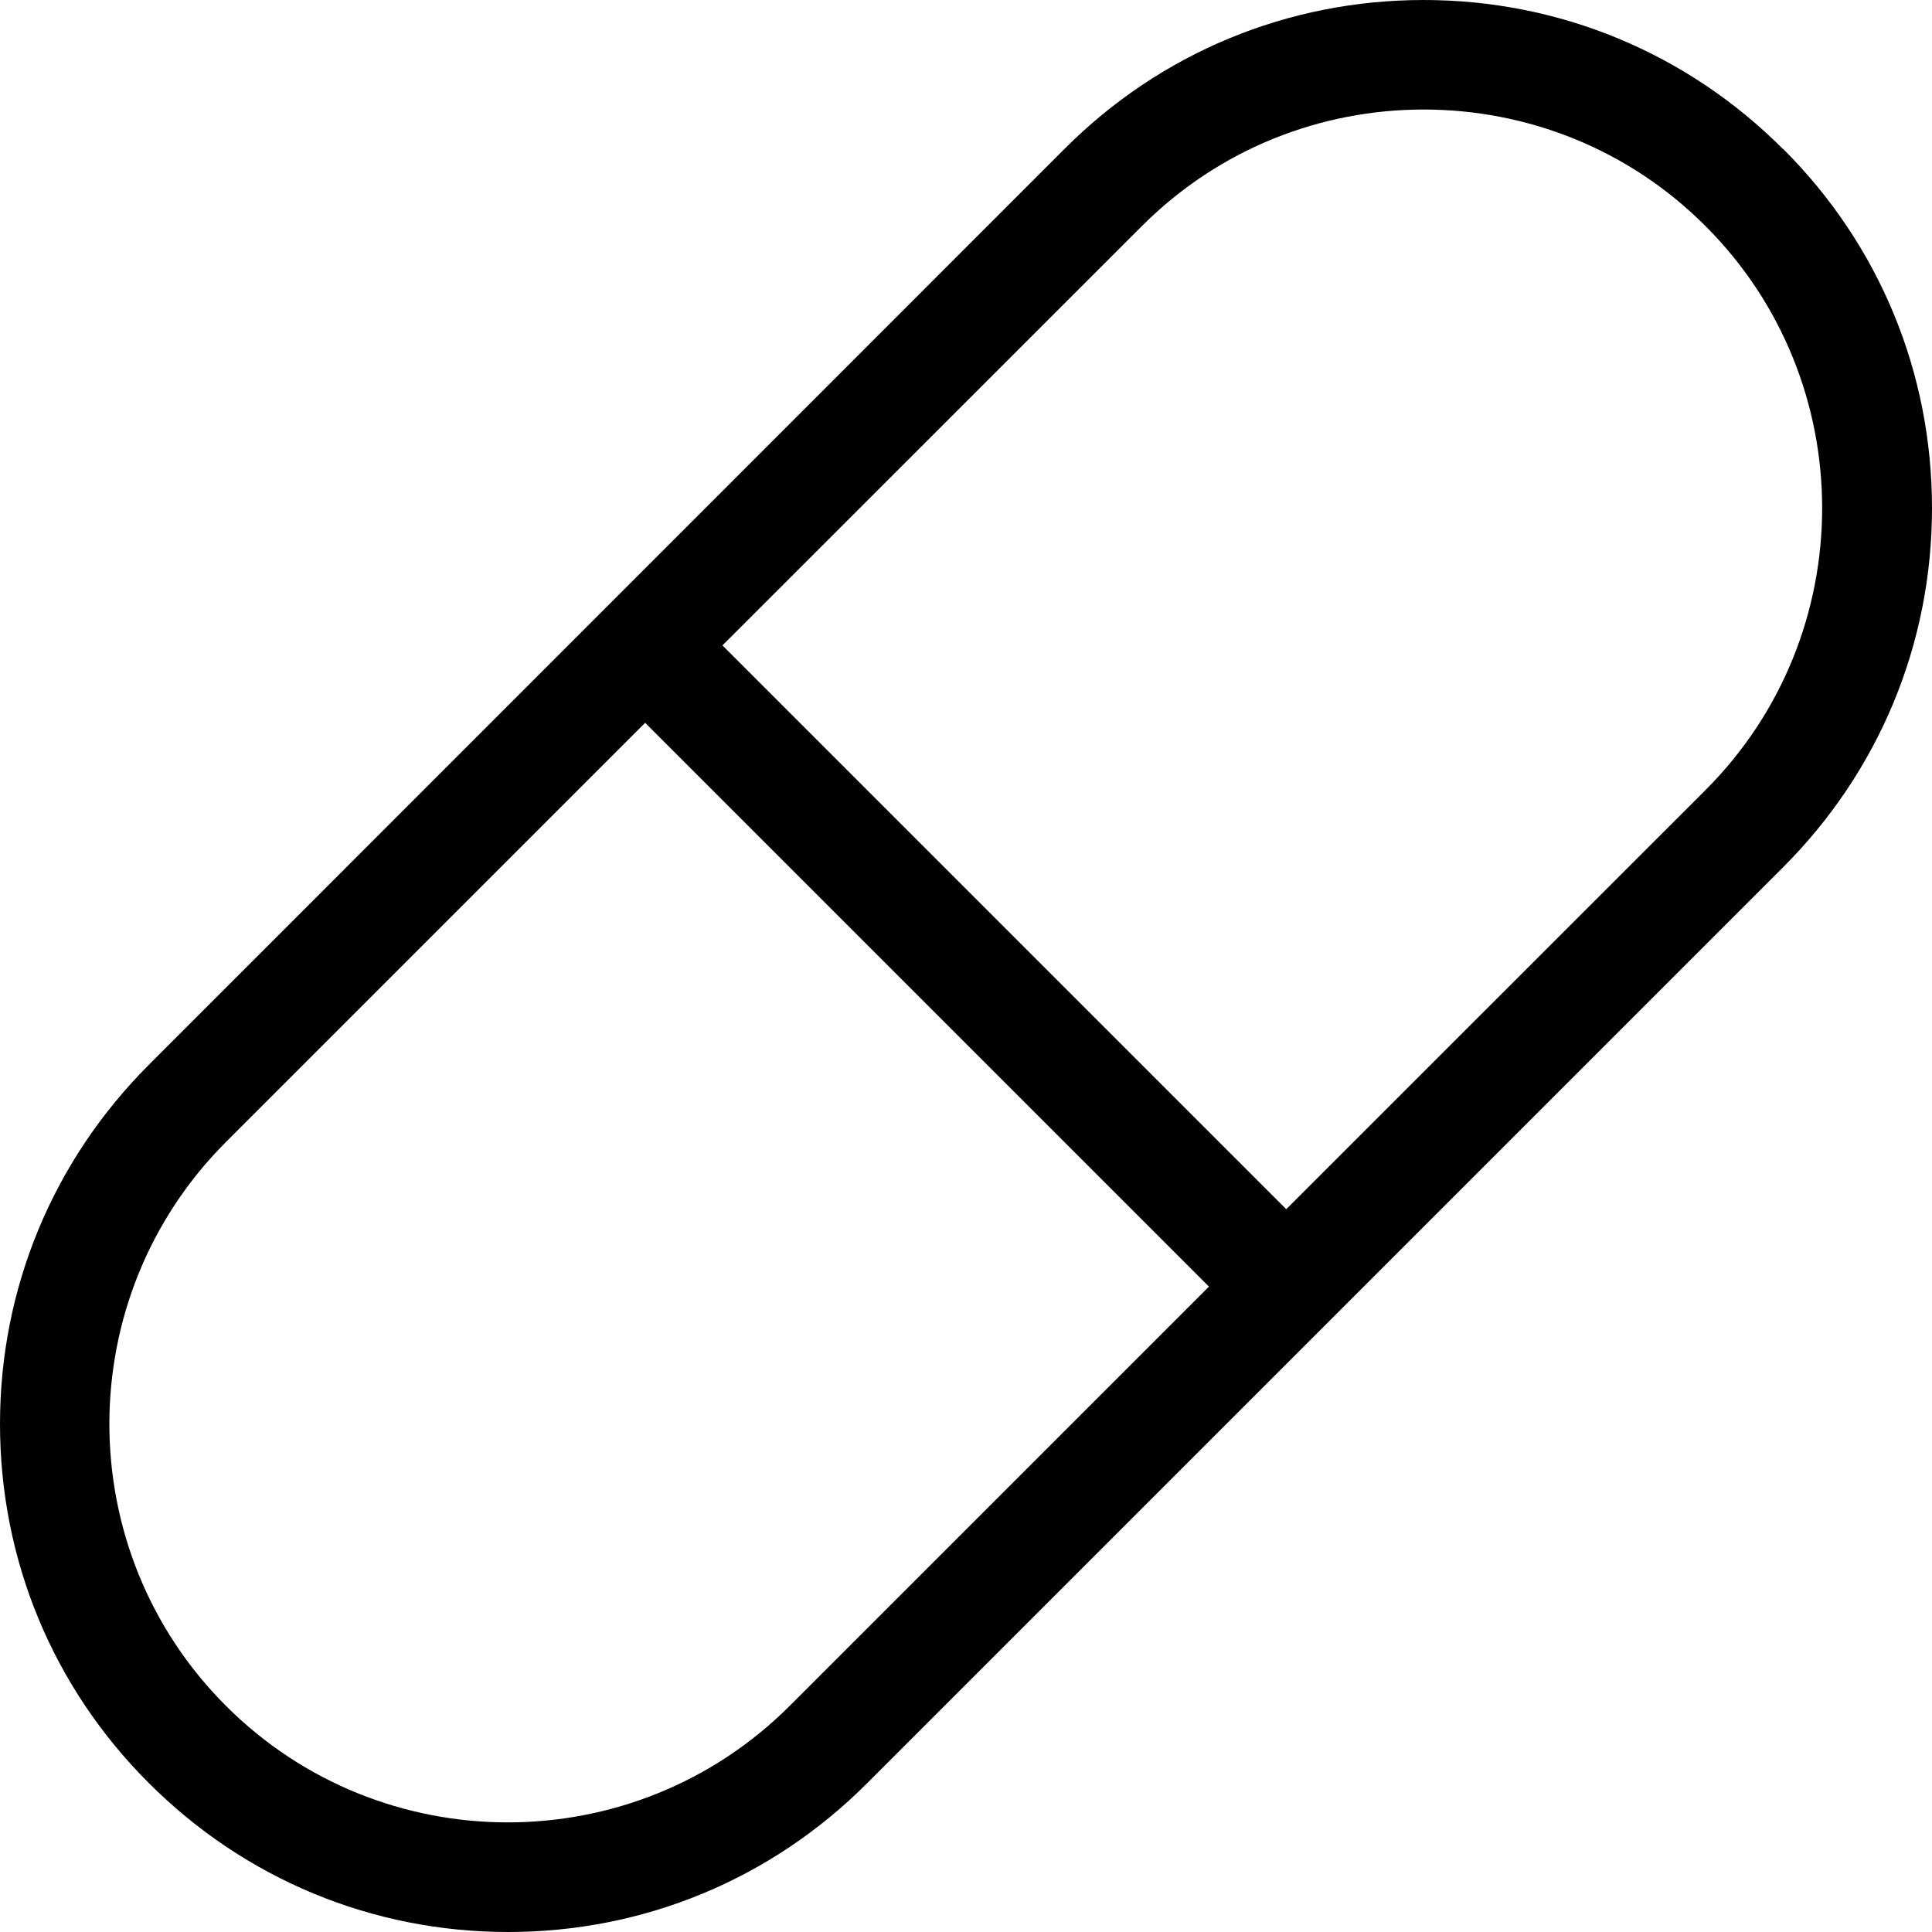 <svg width="16" height="16" viewBox="0 0 16 16" fill="none" xmlns="http://www.w3.org/2000/svg">
<path d="M14.765 1.233C13.971 0.439 12.915 0 11.79 0C10.666 0 9.61 0.437 8.816 1.233L1.233 8.818C0.439 9.612 0 10.668 0 11.792C0 12.917 0.437 13.973 1.233 14.767C2.027 15.561 3.083 16 4.208 16C5.332 16 6.388 15.563 7.182 14.767L14.767 7.182C15.561 6.388 16 5.332 16 4.208C16 3.083 15.563 2.027 14.767 1.233H14.765ZM6.54 14.127C5.253 15.414 3.158 15.414 1.871 14.127C0.584 12.84 0.584 10.745 1.871 9.458L5.343 5.986L10.012 10.655L6.54 14.127ZM14.125 6.542L10.652 10.014L5.983 5.345L9.456 1.873C10.1 1.228 10.944 0.907 11.79 0.907C12.636 0.907 13.482 1.228 14.125 1.873C15.412 3.16 15.412 5.255 14.125 6.542Z" fill="black"/>
</svg>
